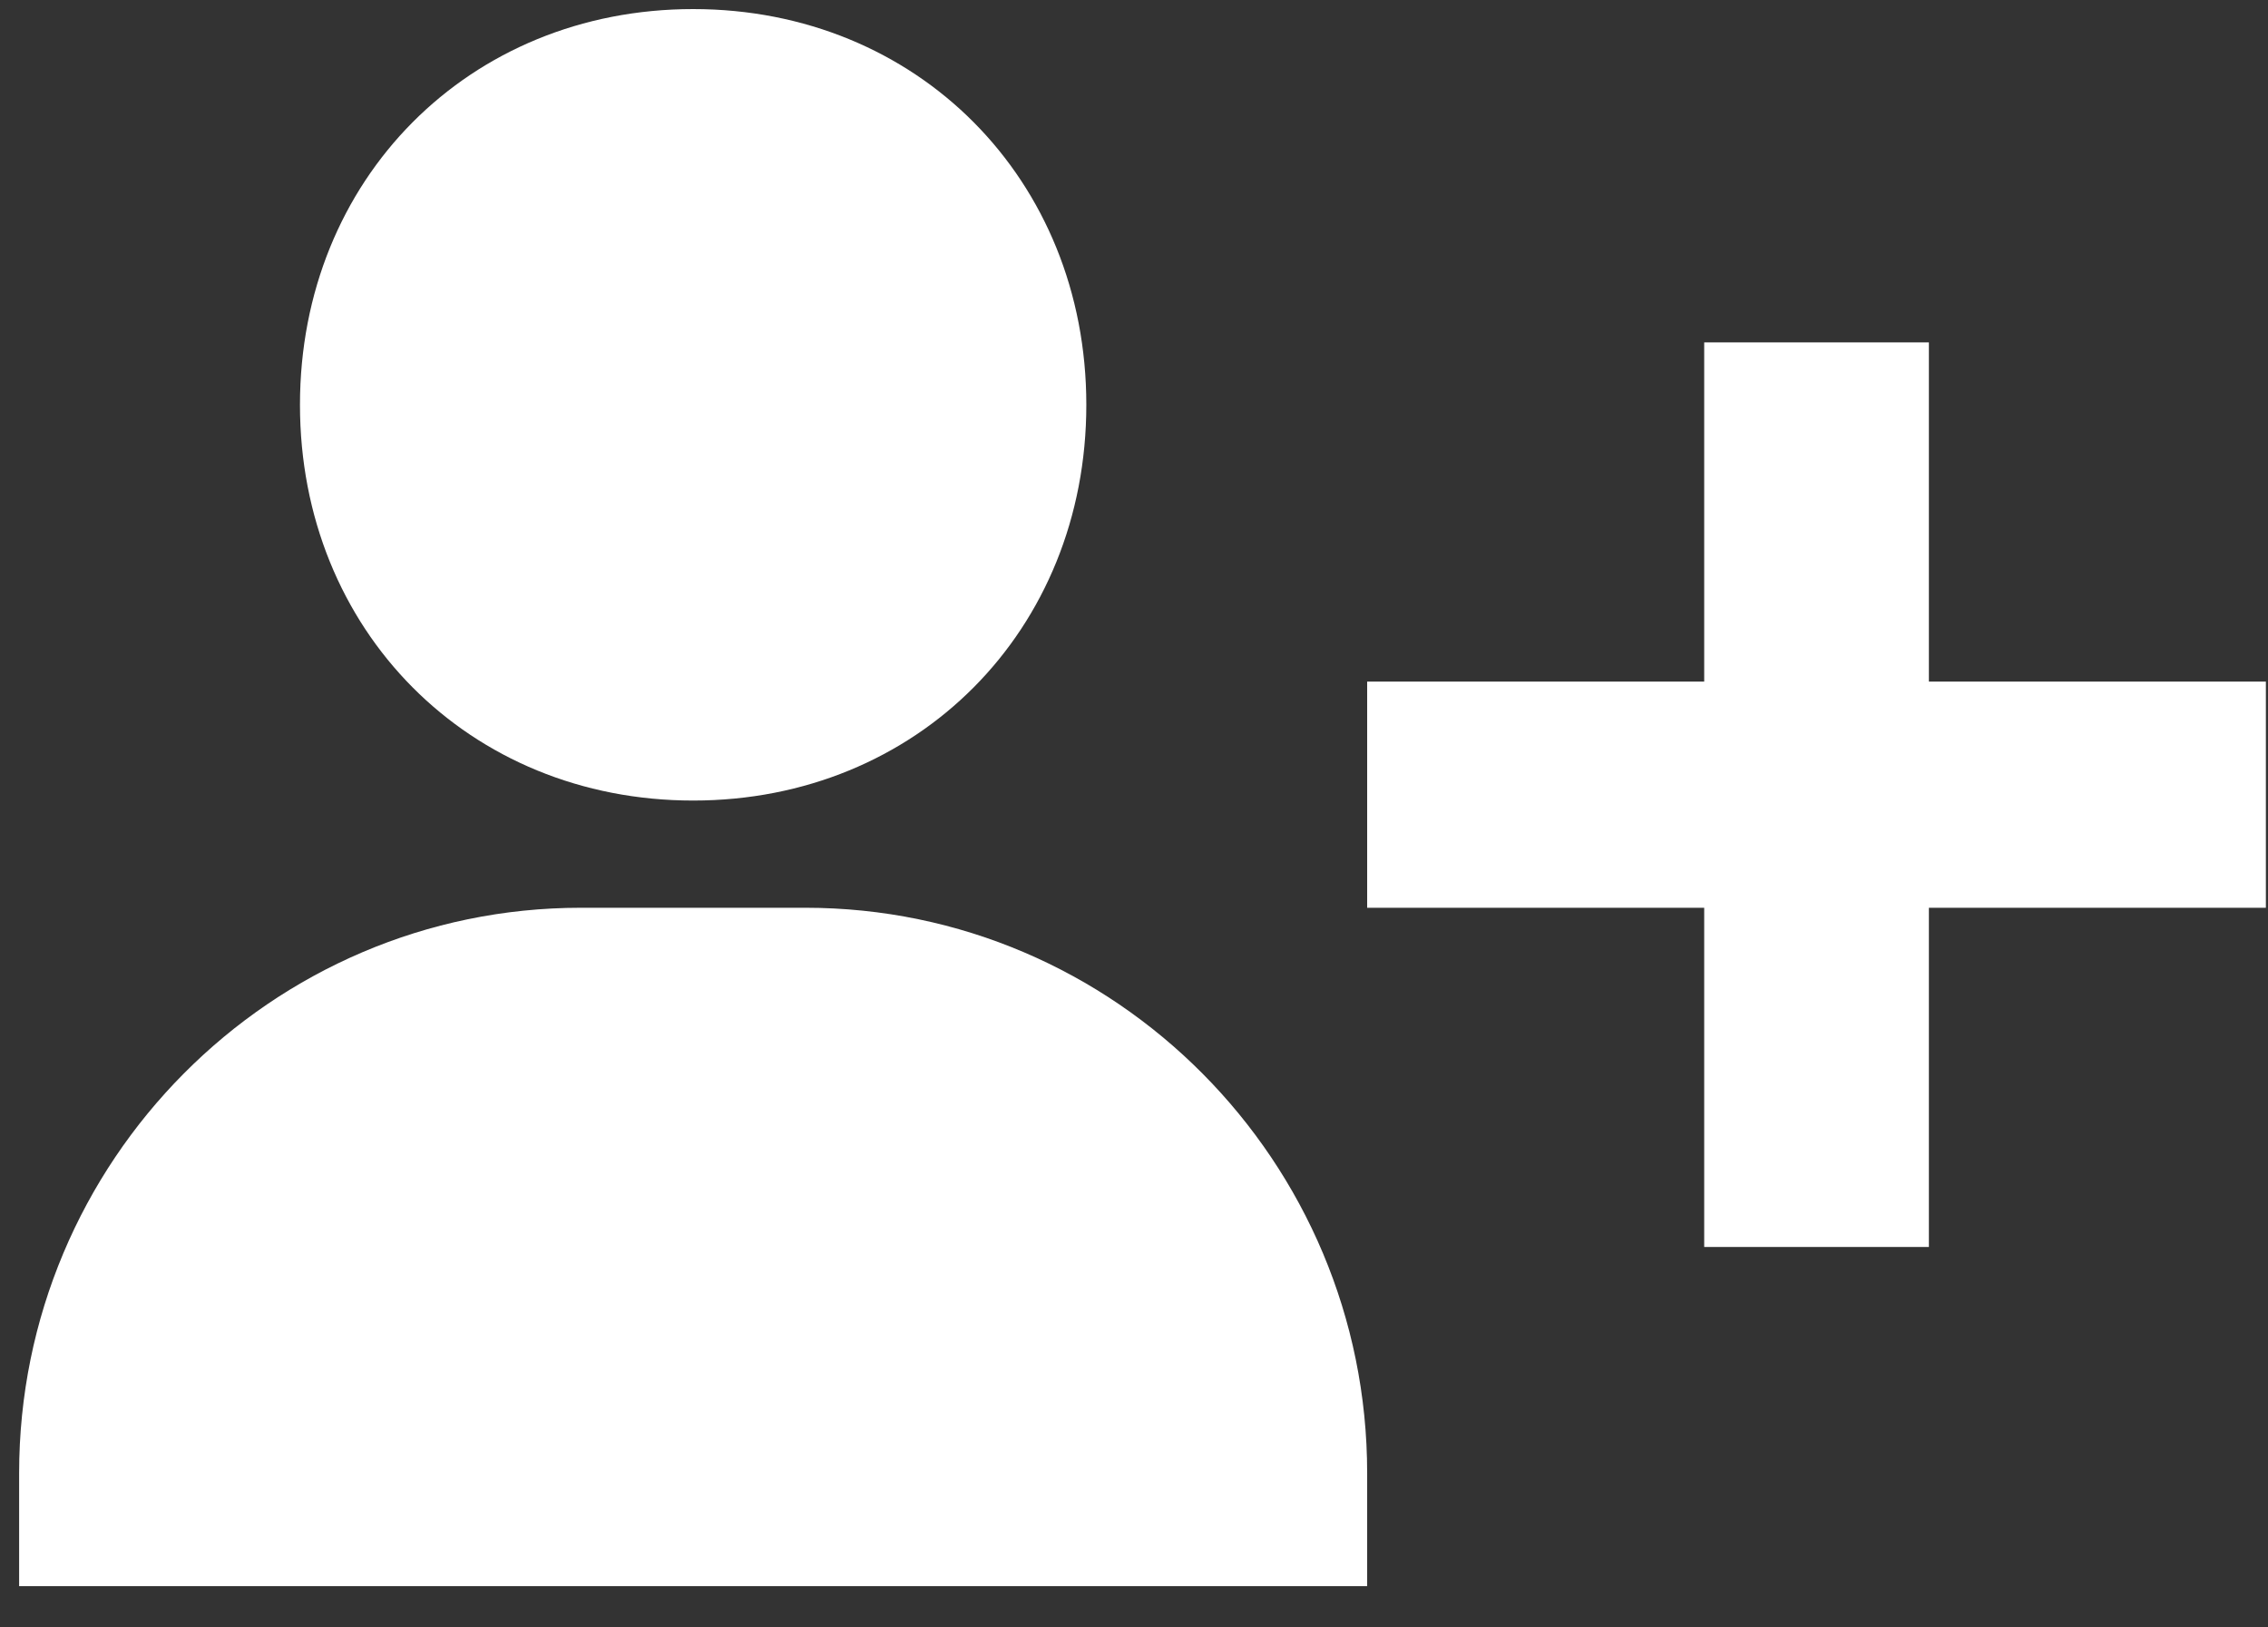 <svg width="46" height="33" viewBox="0 0 46 33" fill="none" xmlns="http://www.w3.org/2000/svg">
<rect x="0" y="0" width="46" height="33" fill="#333333" stroke="none"/>
<path d="M6.084 8.209C6.084 12.783 9.513 16.233 14.059 16.233C18.604 16.233 22.033 12.783 22.033 8.209C22.033 3.635 18.604 0.184 14.059 0.184C9.513 0.184 6.084 3.635 6.084 8.209ZM39.122 6.943H34.565V13.821H27.729V18.407H34.565V25.285H39.122V18.407H45.957V13.821H39.122V6.943ZM4.945 32.163H27.729V29.87C27.729 23.549 22.619 18.407 16.337 18.407H11.78C5.498 18.407 0.388 23.549 0.388 29.87V32.163H4.945Z" fill="white"/>
</svg>
